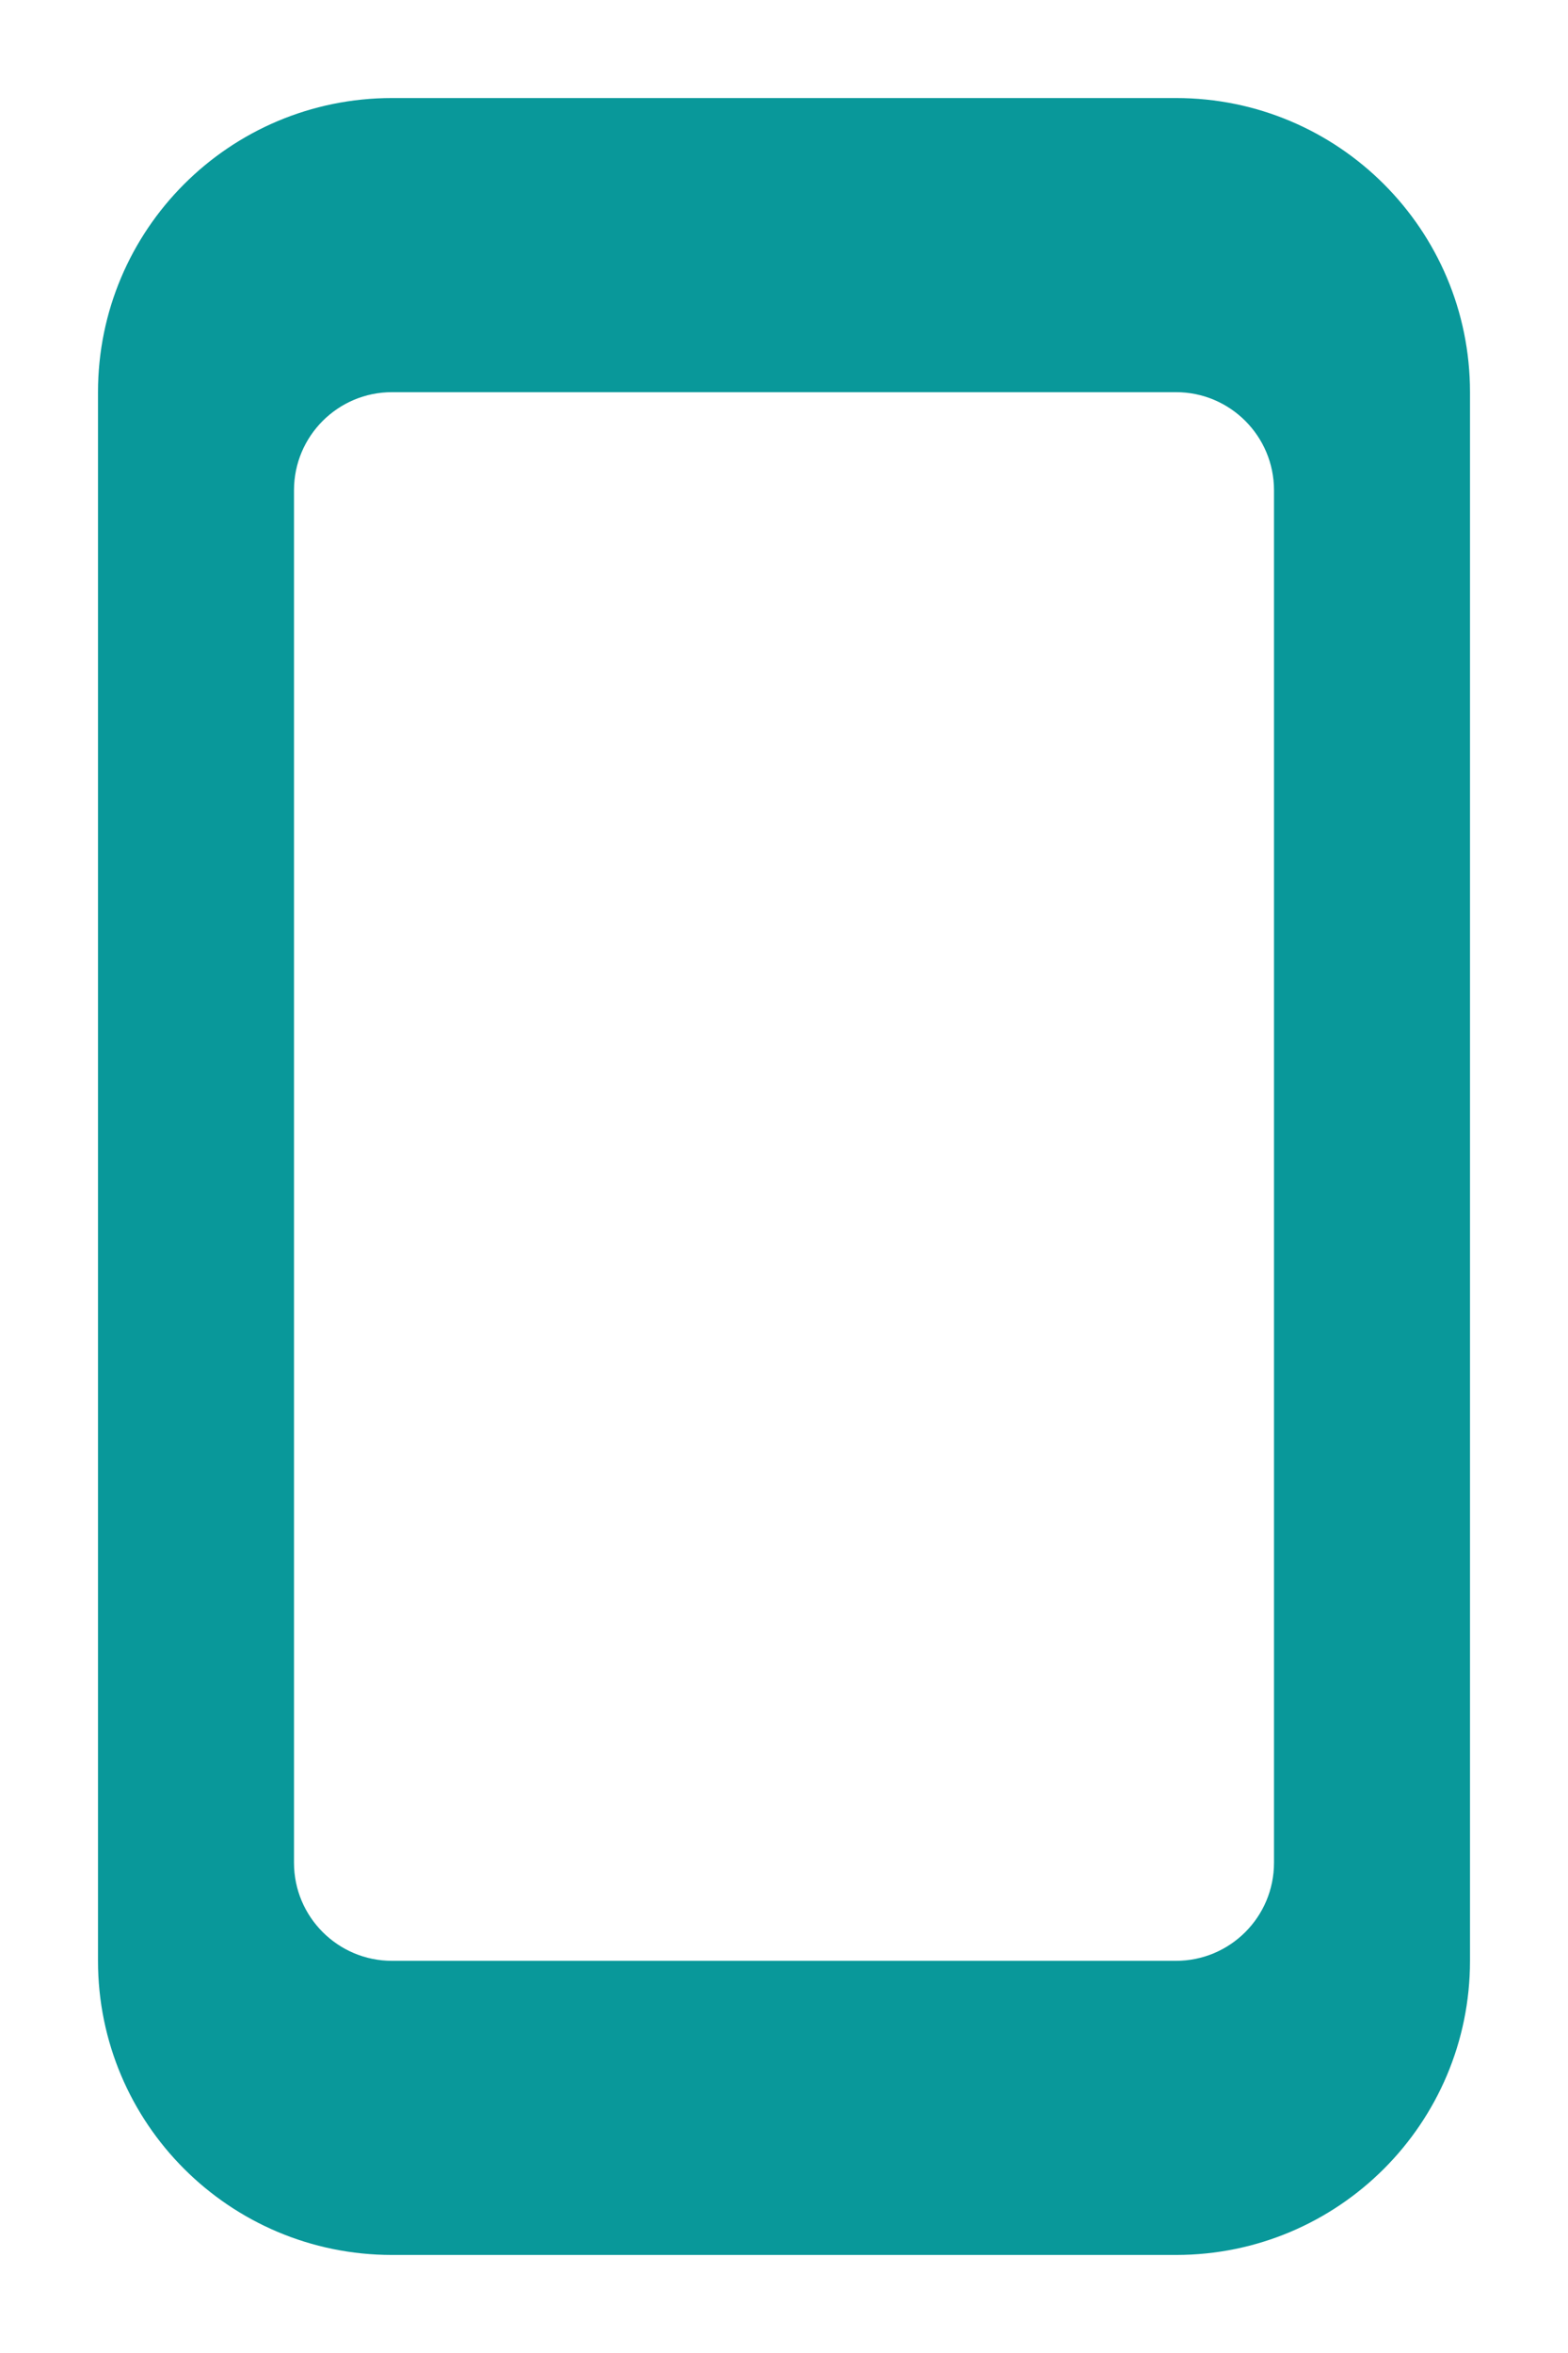 <svg width="12" height="18" viewBox="0 0 12 18" fill="none" xmlns="http://www.w3.org/2000/svg">
<path fill-rule="evenodd" clip-rule="evenodd" d="M3 0.75H9C10.243 0.75 11.25 1.757 11.25 3V15C11.25 16.243 10.243 17.25 9 17.25H3C1.757 17.25 0.75 16.243 0.75 15V3C0.75 1.757 1.757 0.75 3 0.75ZM9.75 3.75C9.75 3.336 9.414 3 9 3H3C2.586 3 2.25 3.336 2.25 3.75V14.25C2.25 14.664 2.586 15 3 15H9C9.414 15 9.75 14.664 9.75 14.25V3.75Z" fill="#09989A"/>
</svg>
